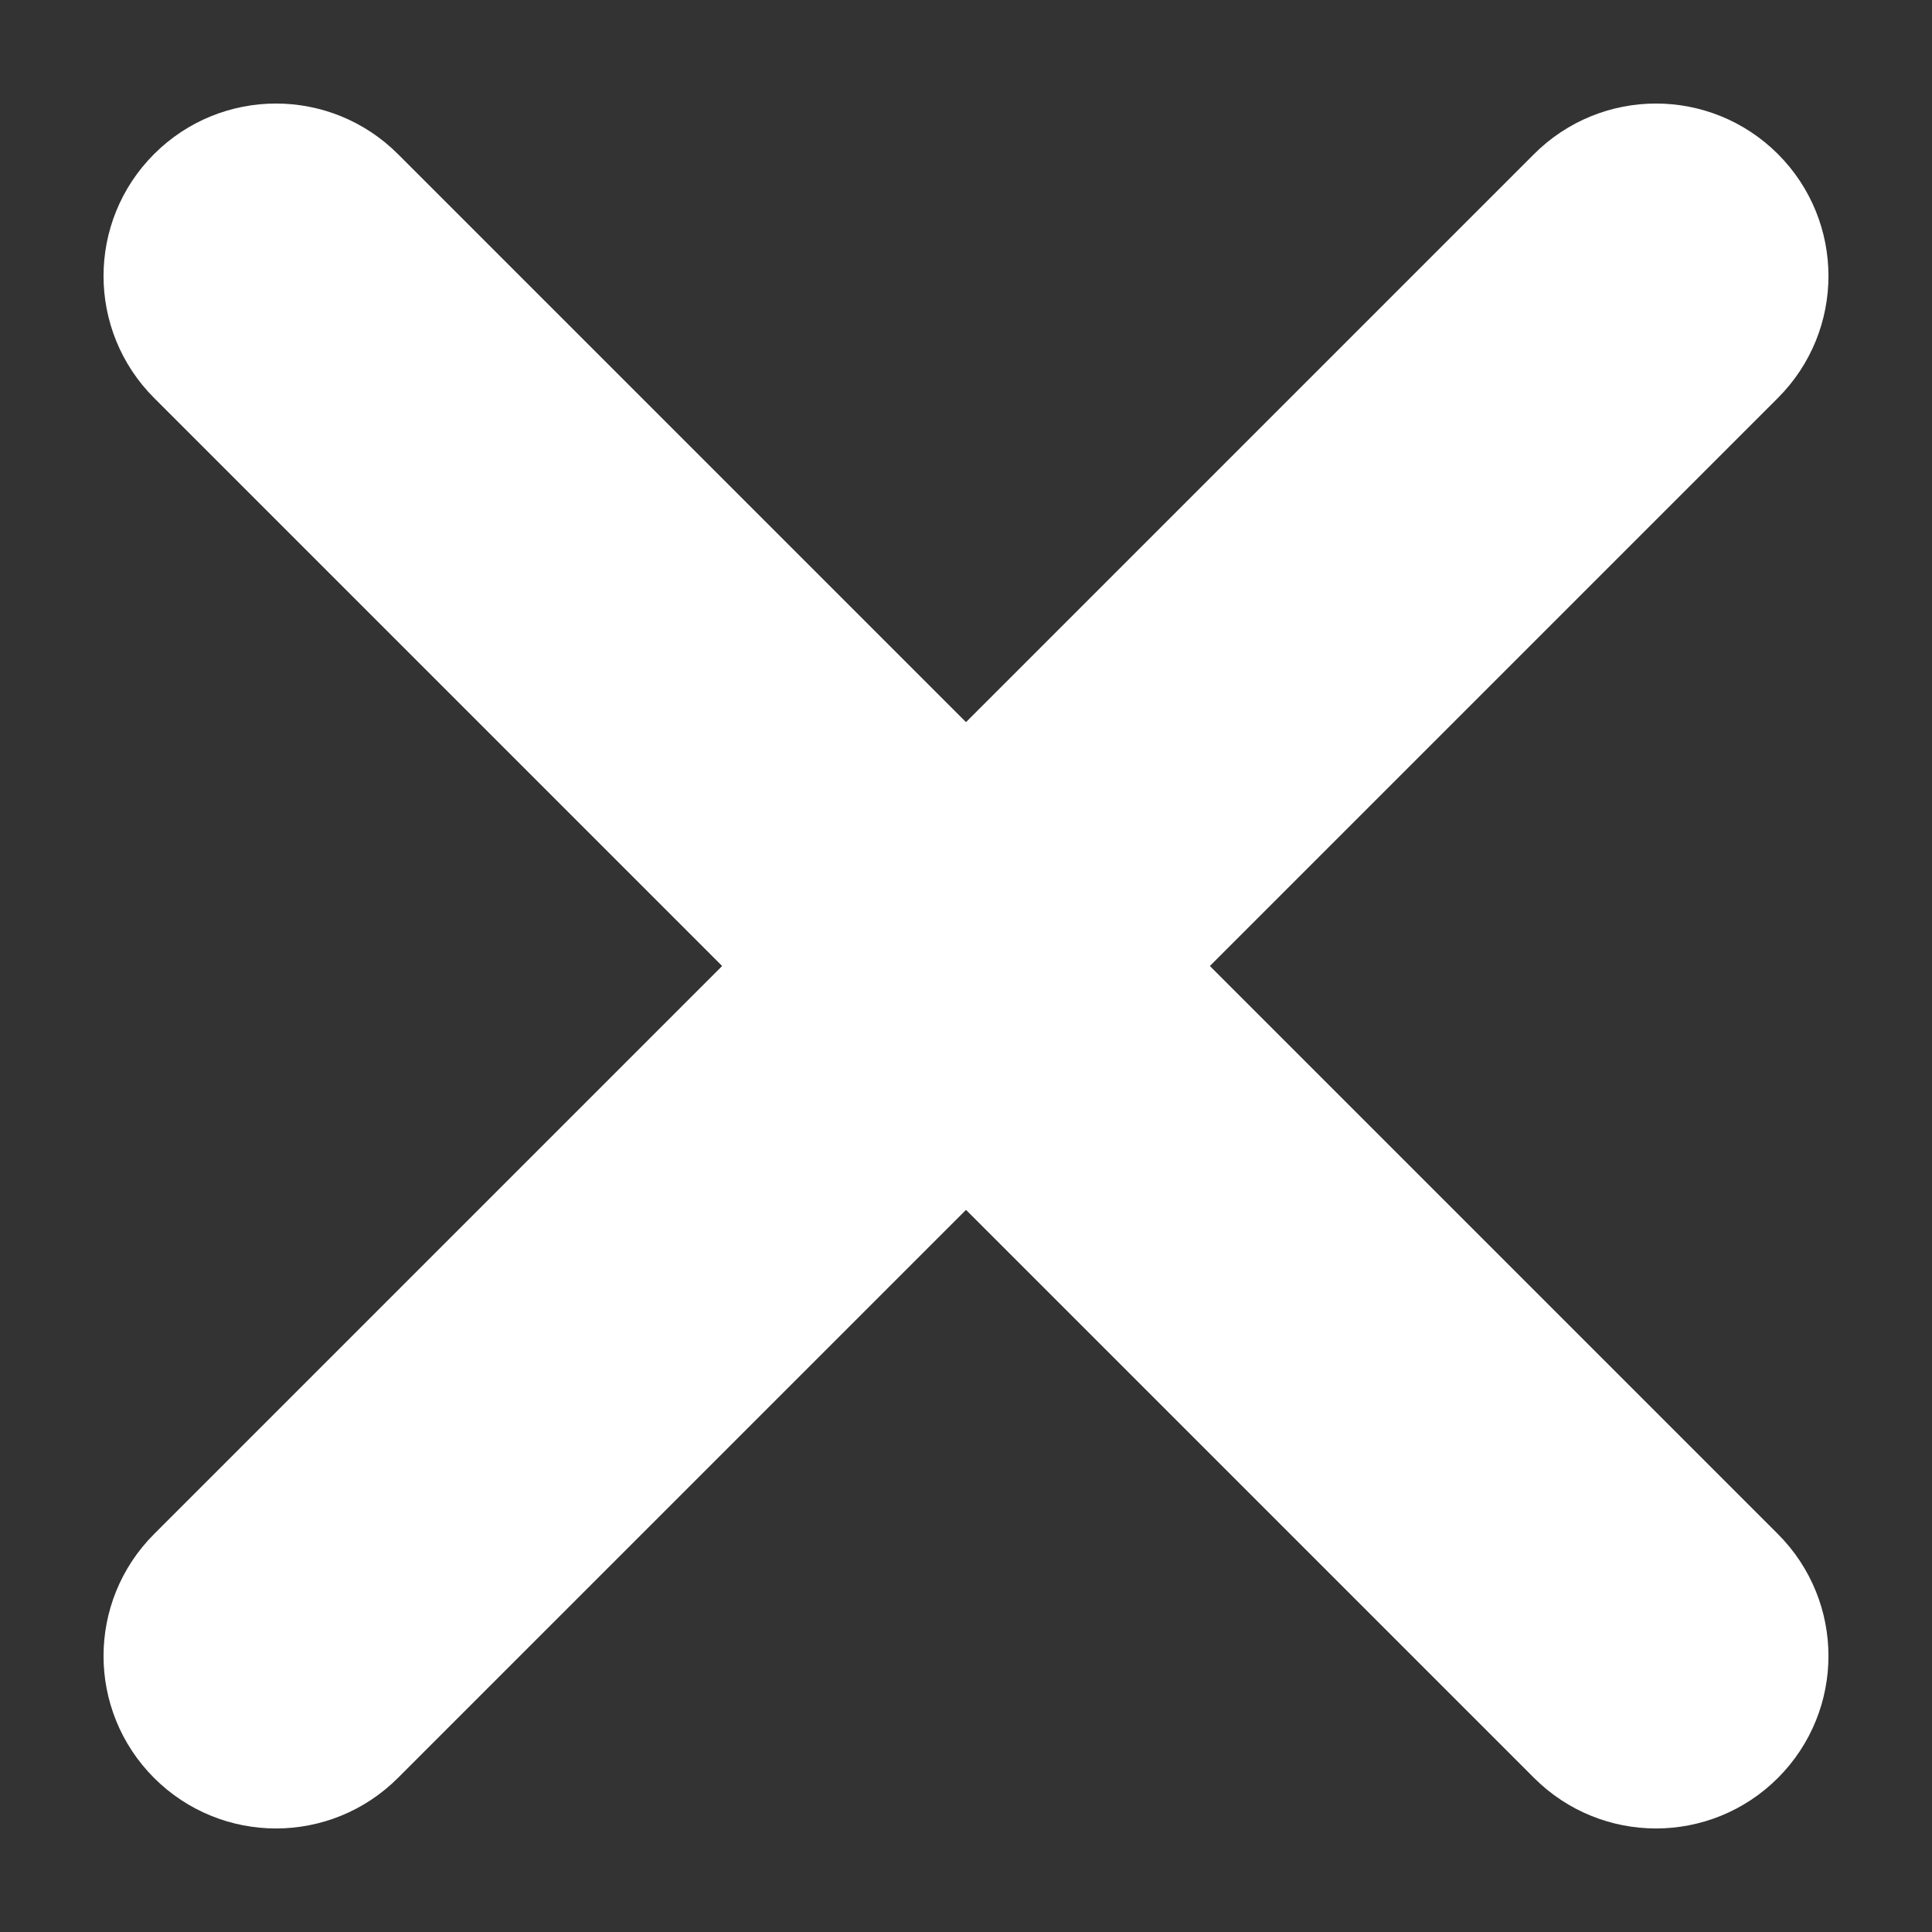 <svg width="14" height="14" viewBox="0 0 14 14" fill="none" xmlns="http://www.w3.org/2000/svg">
<rect x="0" y="0" width="14" height="14" fill="#333333" stroke="none"/>
<path fill-rule="evenodd" clip-rule="evenodd" d="M1.47 1.47C1.763 1.177 2.237 1.177 2.53 1.47L12.53 11.47C12.823 11.763 12.823 12.237 12.53 12.53C12.237 12.823 11.763 12.823 11.47 12.53L1.47 2.53C1.177 2.237 1.177 1.763 1.47 1.47Z" fill="white" stroke="white" stroke-linecap="round" stroke-linejoin="round"/>
<path fill-rule="evenodd" clip-rule="evenodd" d="M12.53 1.47C12.823 1.763 12.823 2.237 12.53 2.53L2.53 12.53C2.237 12.823 1.763 12.823 1.47 12.53C1.177 12.237 1.177 11.763 1.47 11.47L11.47 1.47C11.763 1.177 12.237 1.177 12.53 1.47Z" fill="white" stroke="white" stroke-linecap="round" stroke-linejoin="round"/>
</svg>
